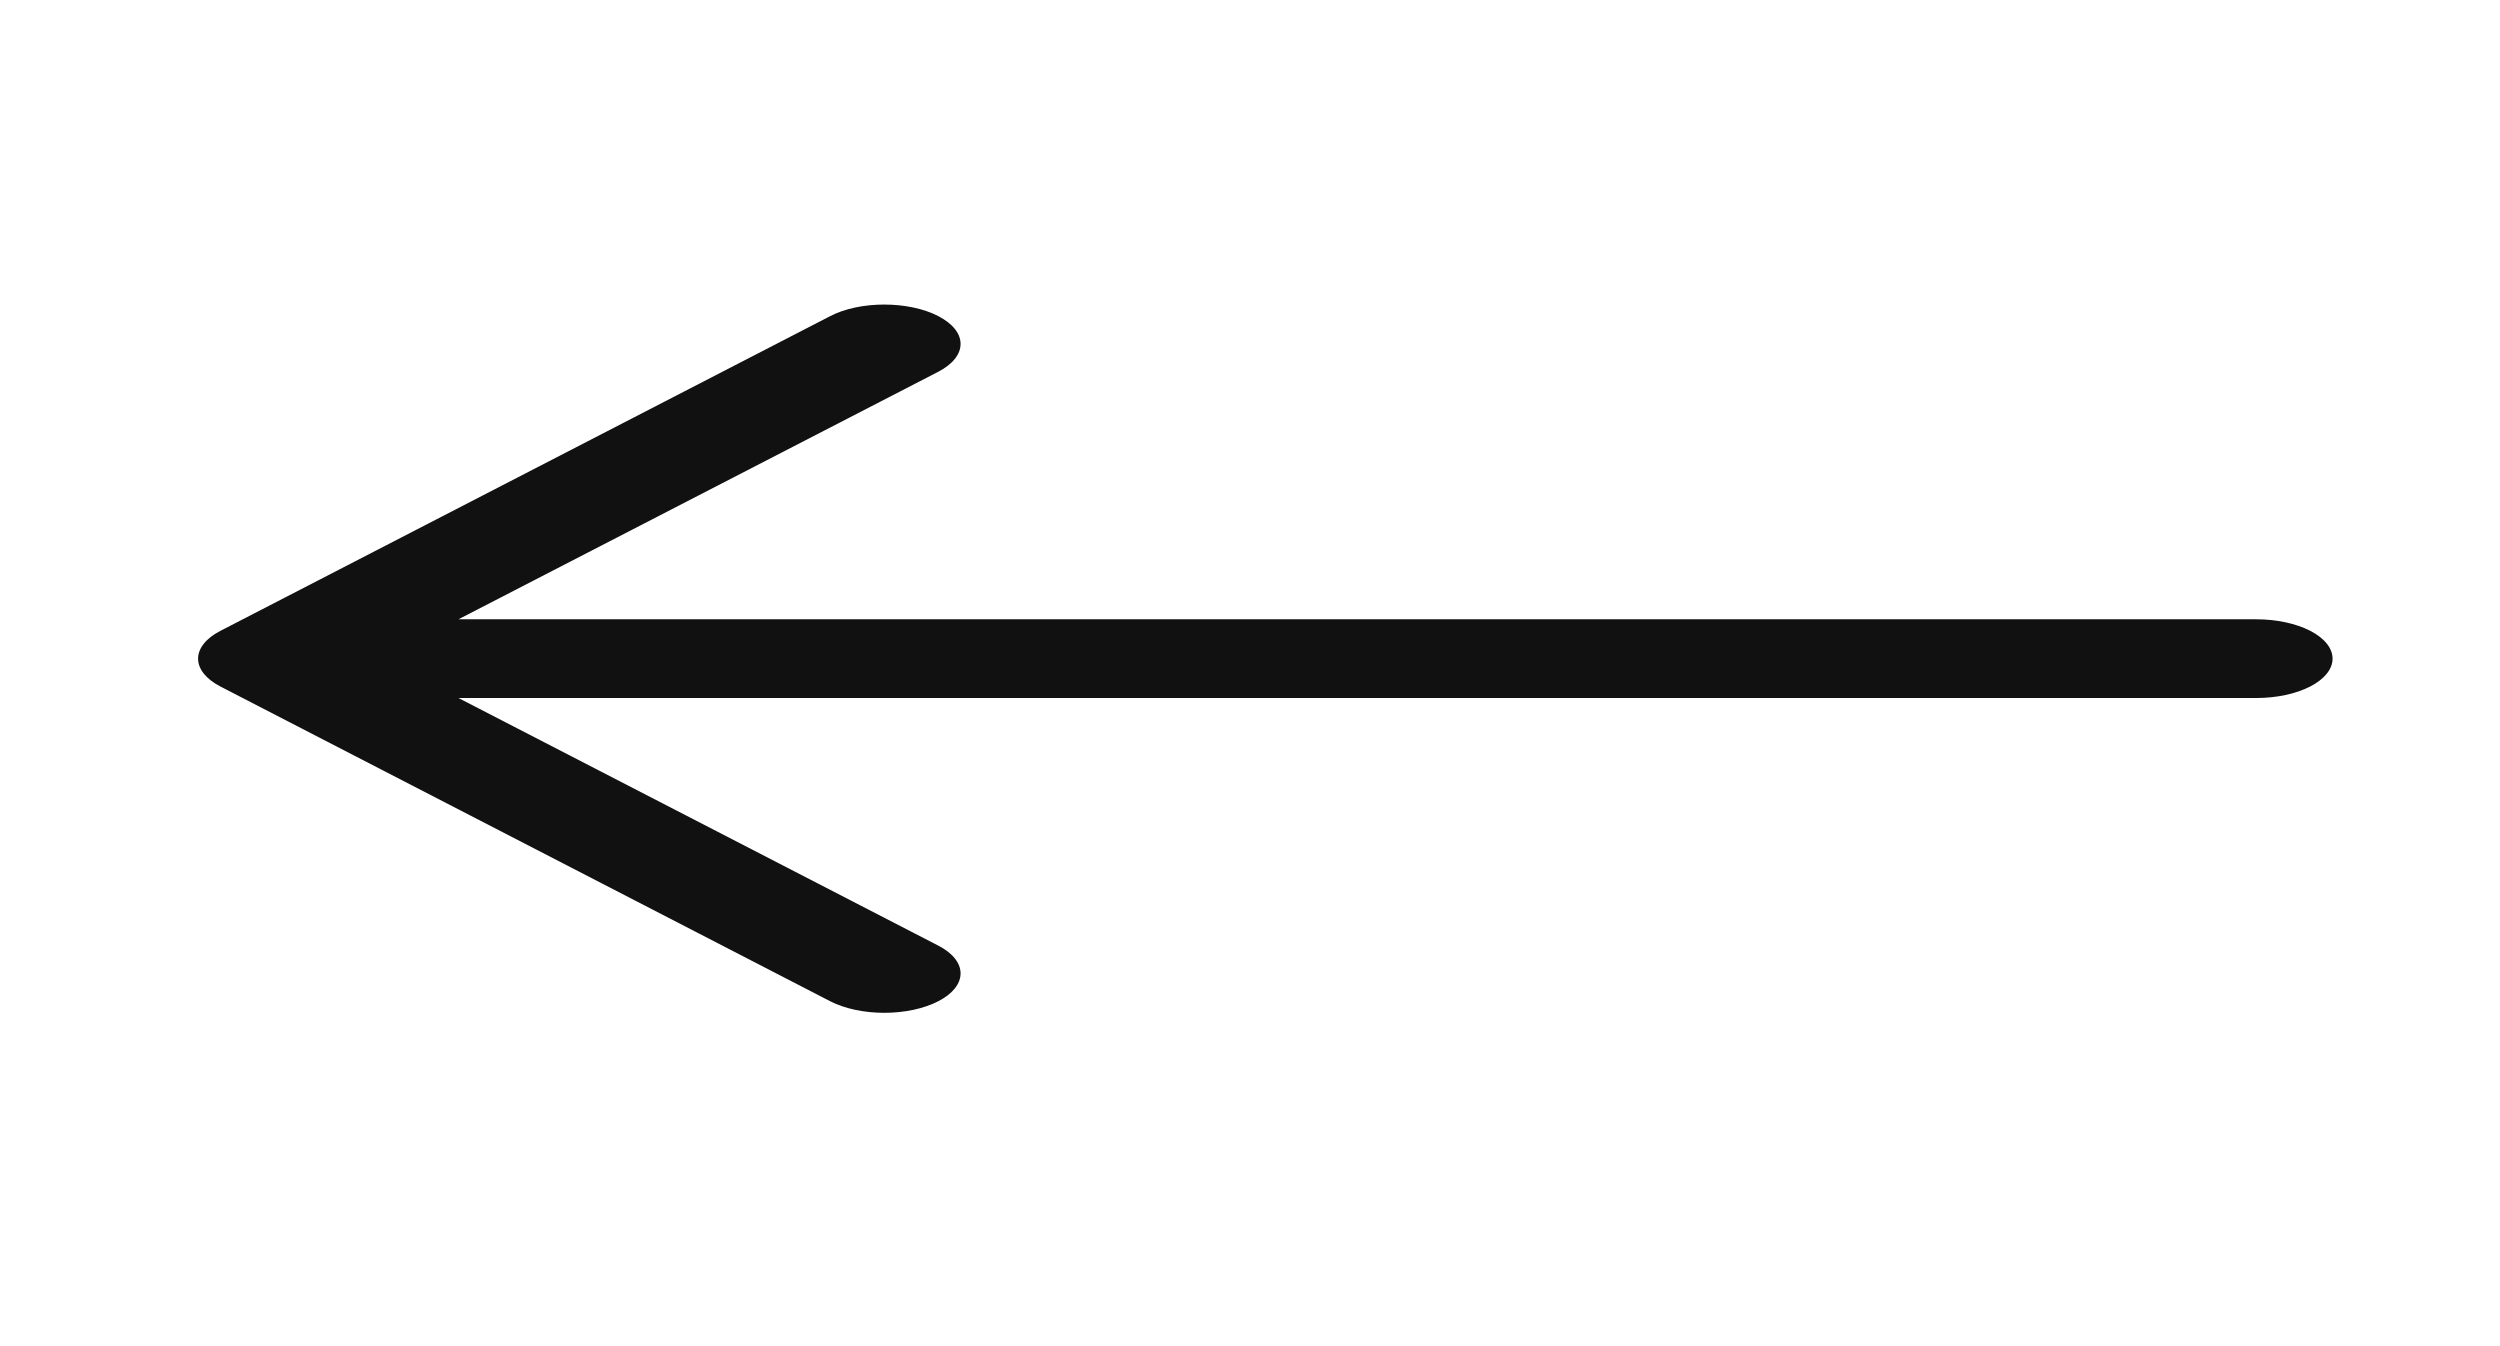 <svg xmlns="http://www.w3.org/2000/svg" width="39" height="21" viewBox="0 0 39 21" fill="none">
  <g clip-path="url(#clip0_13_882)">
    <path fill-rule="evenodd" clip-rule="evenodd" d="M36.388 10.275C36.388 10.112 36.263 9.956 36.04 9.841C35.817 9.726 35.514 9.661 35.199 9.661L7.152 9.661L14.636 5.8C14.86 5.684 14.985 5.528 14.985 5.365C14.985 5.202 14.86 5.046 14.636 4.931C14.413 4.815 14.11 4.751 13.794 4.751C13.479 4.751 13.176 4.815 12.952 4.931L3.439 9.841C3.328 9.898 3.241 9.965 3.181 10.04C3.121 10.115 3.09 10.194 3.09 10.275C3.09 10.356 3.121 10.436 3.181 10.511C3.241 10.585 3.328 10.653 3.439 10.71L12.952 15.62C13.063 15.677 13.194 15.722 13.339 15.753C13.483 15.784 13.638 15.8 13.794 15.8C14.11 15.8 14.413 15.735 14.636 15.62C14.86 15.505 14.985 15.348 14.985 15.185C14.985 15.022 14.86 14.866 14.636 14.751L7.152 10.889L35.199 10.889C35.514 10.889 35.817 10.824 36.04 10.709C36.263 10.594 36.388 10.438 36.388 10.275Z" fill="#111111"/>
  </g>
  <defs>
    <clipPath id="clip0_13_882">
      <rect width="19.64" height="38.053" fill="white" transform="matrix(0 -1 1 0 0.714 20.095)"/>
    </clipPath>
  </defs>
</svg>